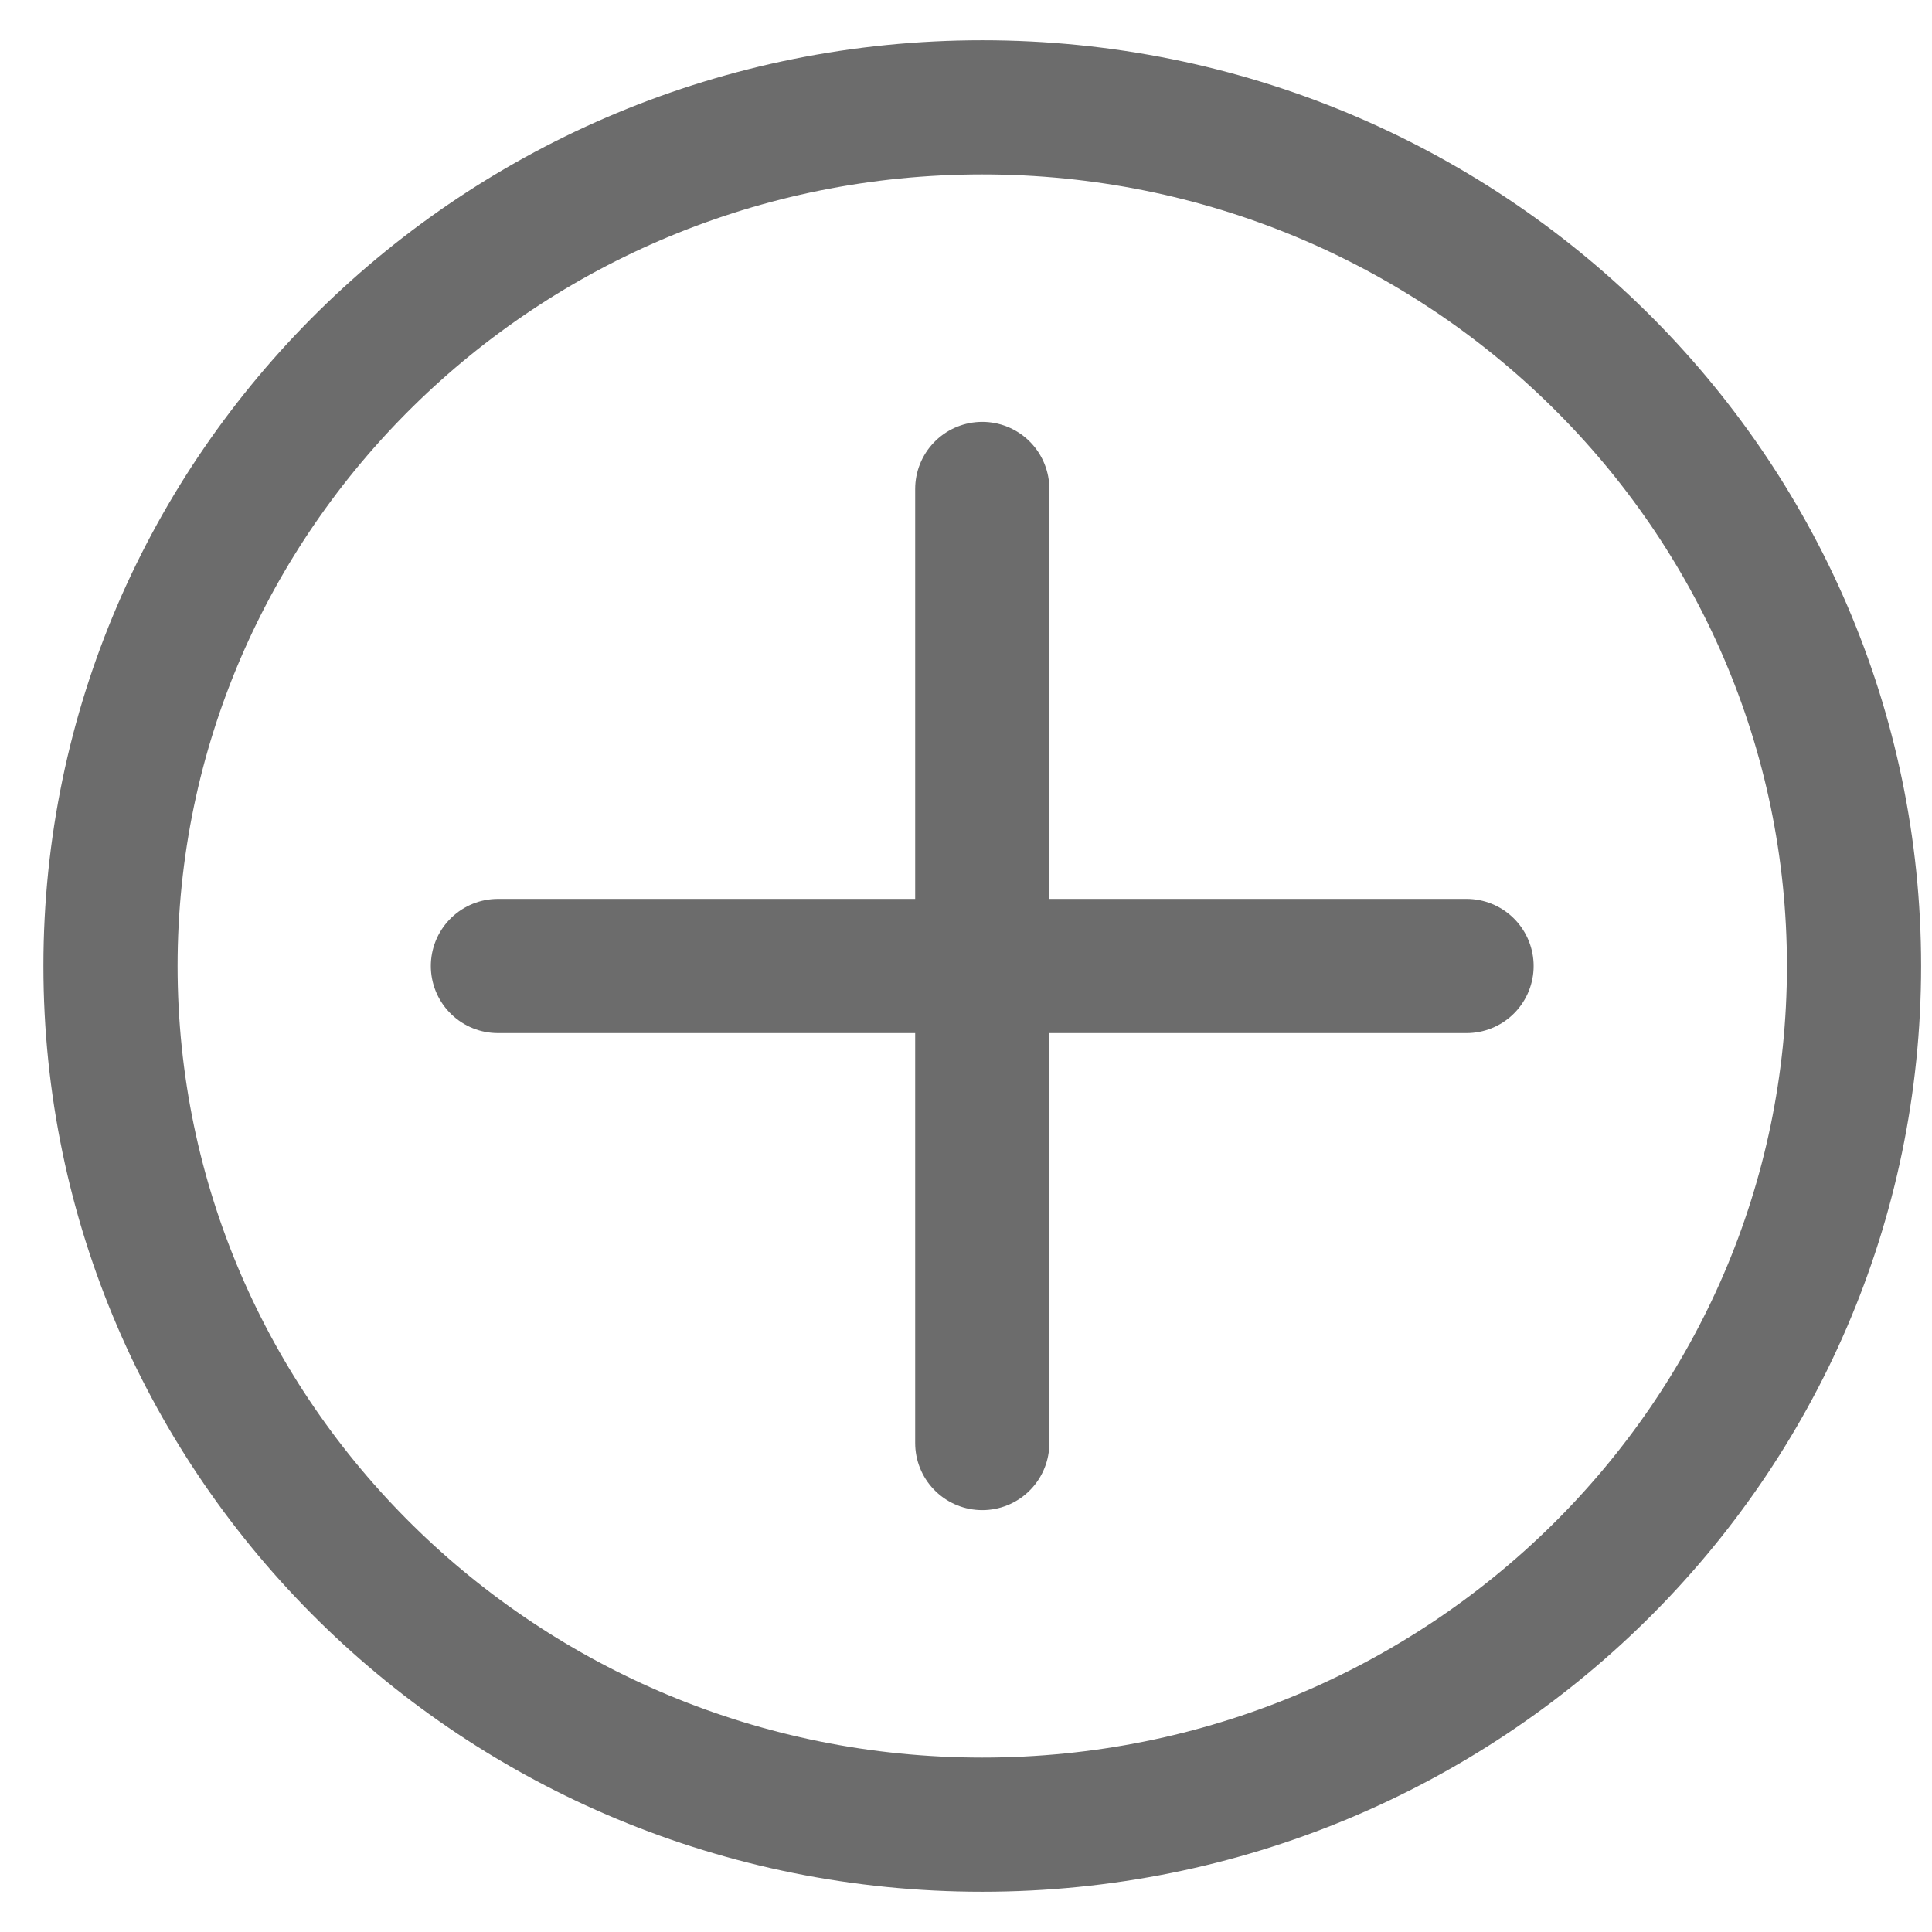 <svg width="36" height="36" viewBox="0 0 36 36" fill="none" xmlns="http://www.w3.org/2000/svg">
<path d="M18.303 9.111V26.889" stroke="#6C6C6C" stroke-width="2.5" stroke-linecap="round" stroke-linejoin="round"/>
<path d="M9.278 18H27.327" stroke="#6C6C6C" stroke-width="2.5" stroke-linecap="round" stroke-linejoin="round"/>
<path d="M18.303 34C27.274 34 34.547 26.837 34.547 18C34.547 9.163 27.274 2 18.303 2C9.332 2 2.059 9.163 2.059 18C2.059 26.837 9.332 34 18.303 34Z" stroke="#6C6C6C" stroke-width="2.5" stroke-linecap="round" stroke-linejoin="round"/>
</svg>
